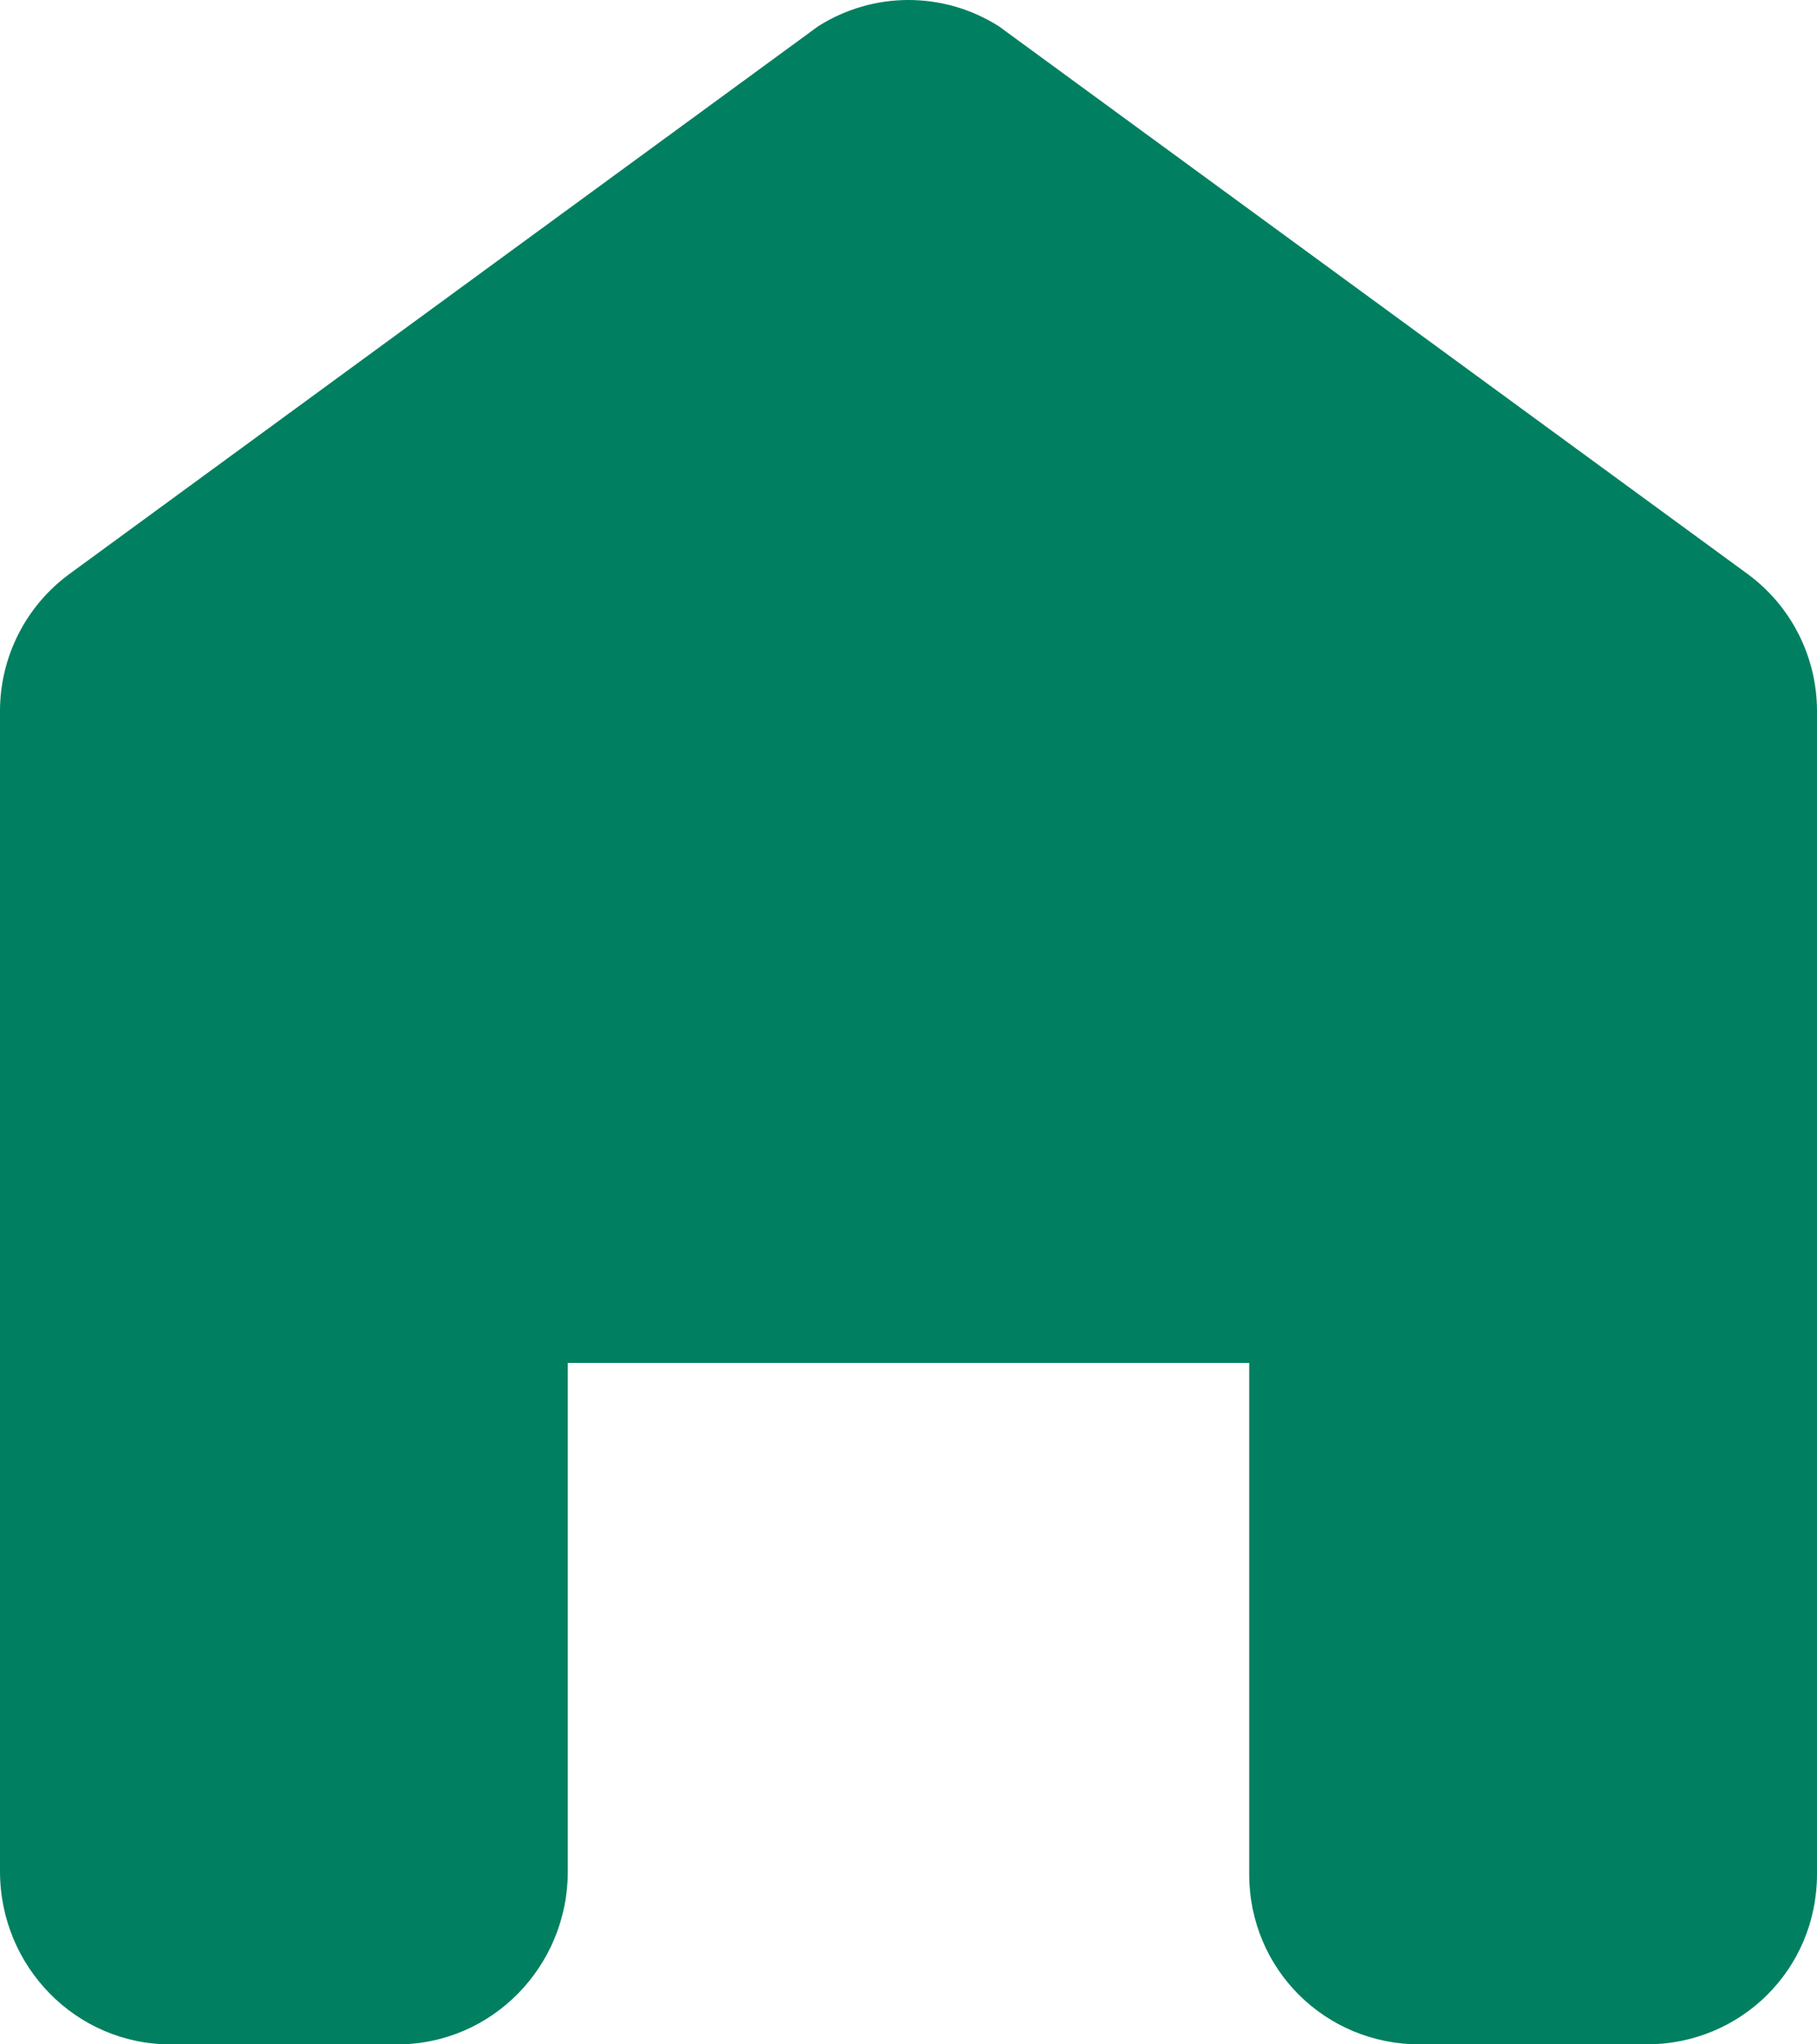     <svg width="16" height="18" viewBox="0 0 16 18" fill="none" xmlns="http://www.w3.org/2000/svg">
<path d="M16 6.261V16.5C16 17.341 15.328 18 14.5 18H12.5C11.672 18 11 17.341 11 16.5V12H5V16.477C5 17.318 4.328 18 3.5 18H1.5C0.672 18 0 17.318 0 16.477V6.261C0 5.783 0.228 5.333 0.615 5.051L7.205 0.231C7.691 -0.077 8.309 -0.077 8.795 0.231L15.385 5.051C15.772 5.333 16 5.783 16 6.261Z" fill="#008060"/>
</svg>
